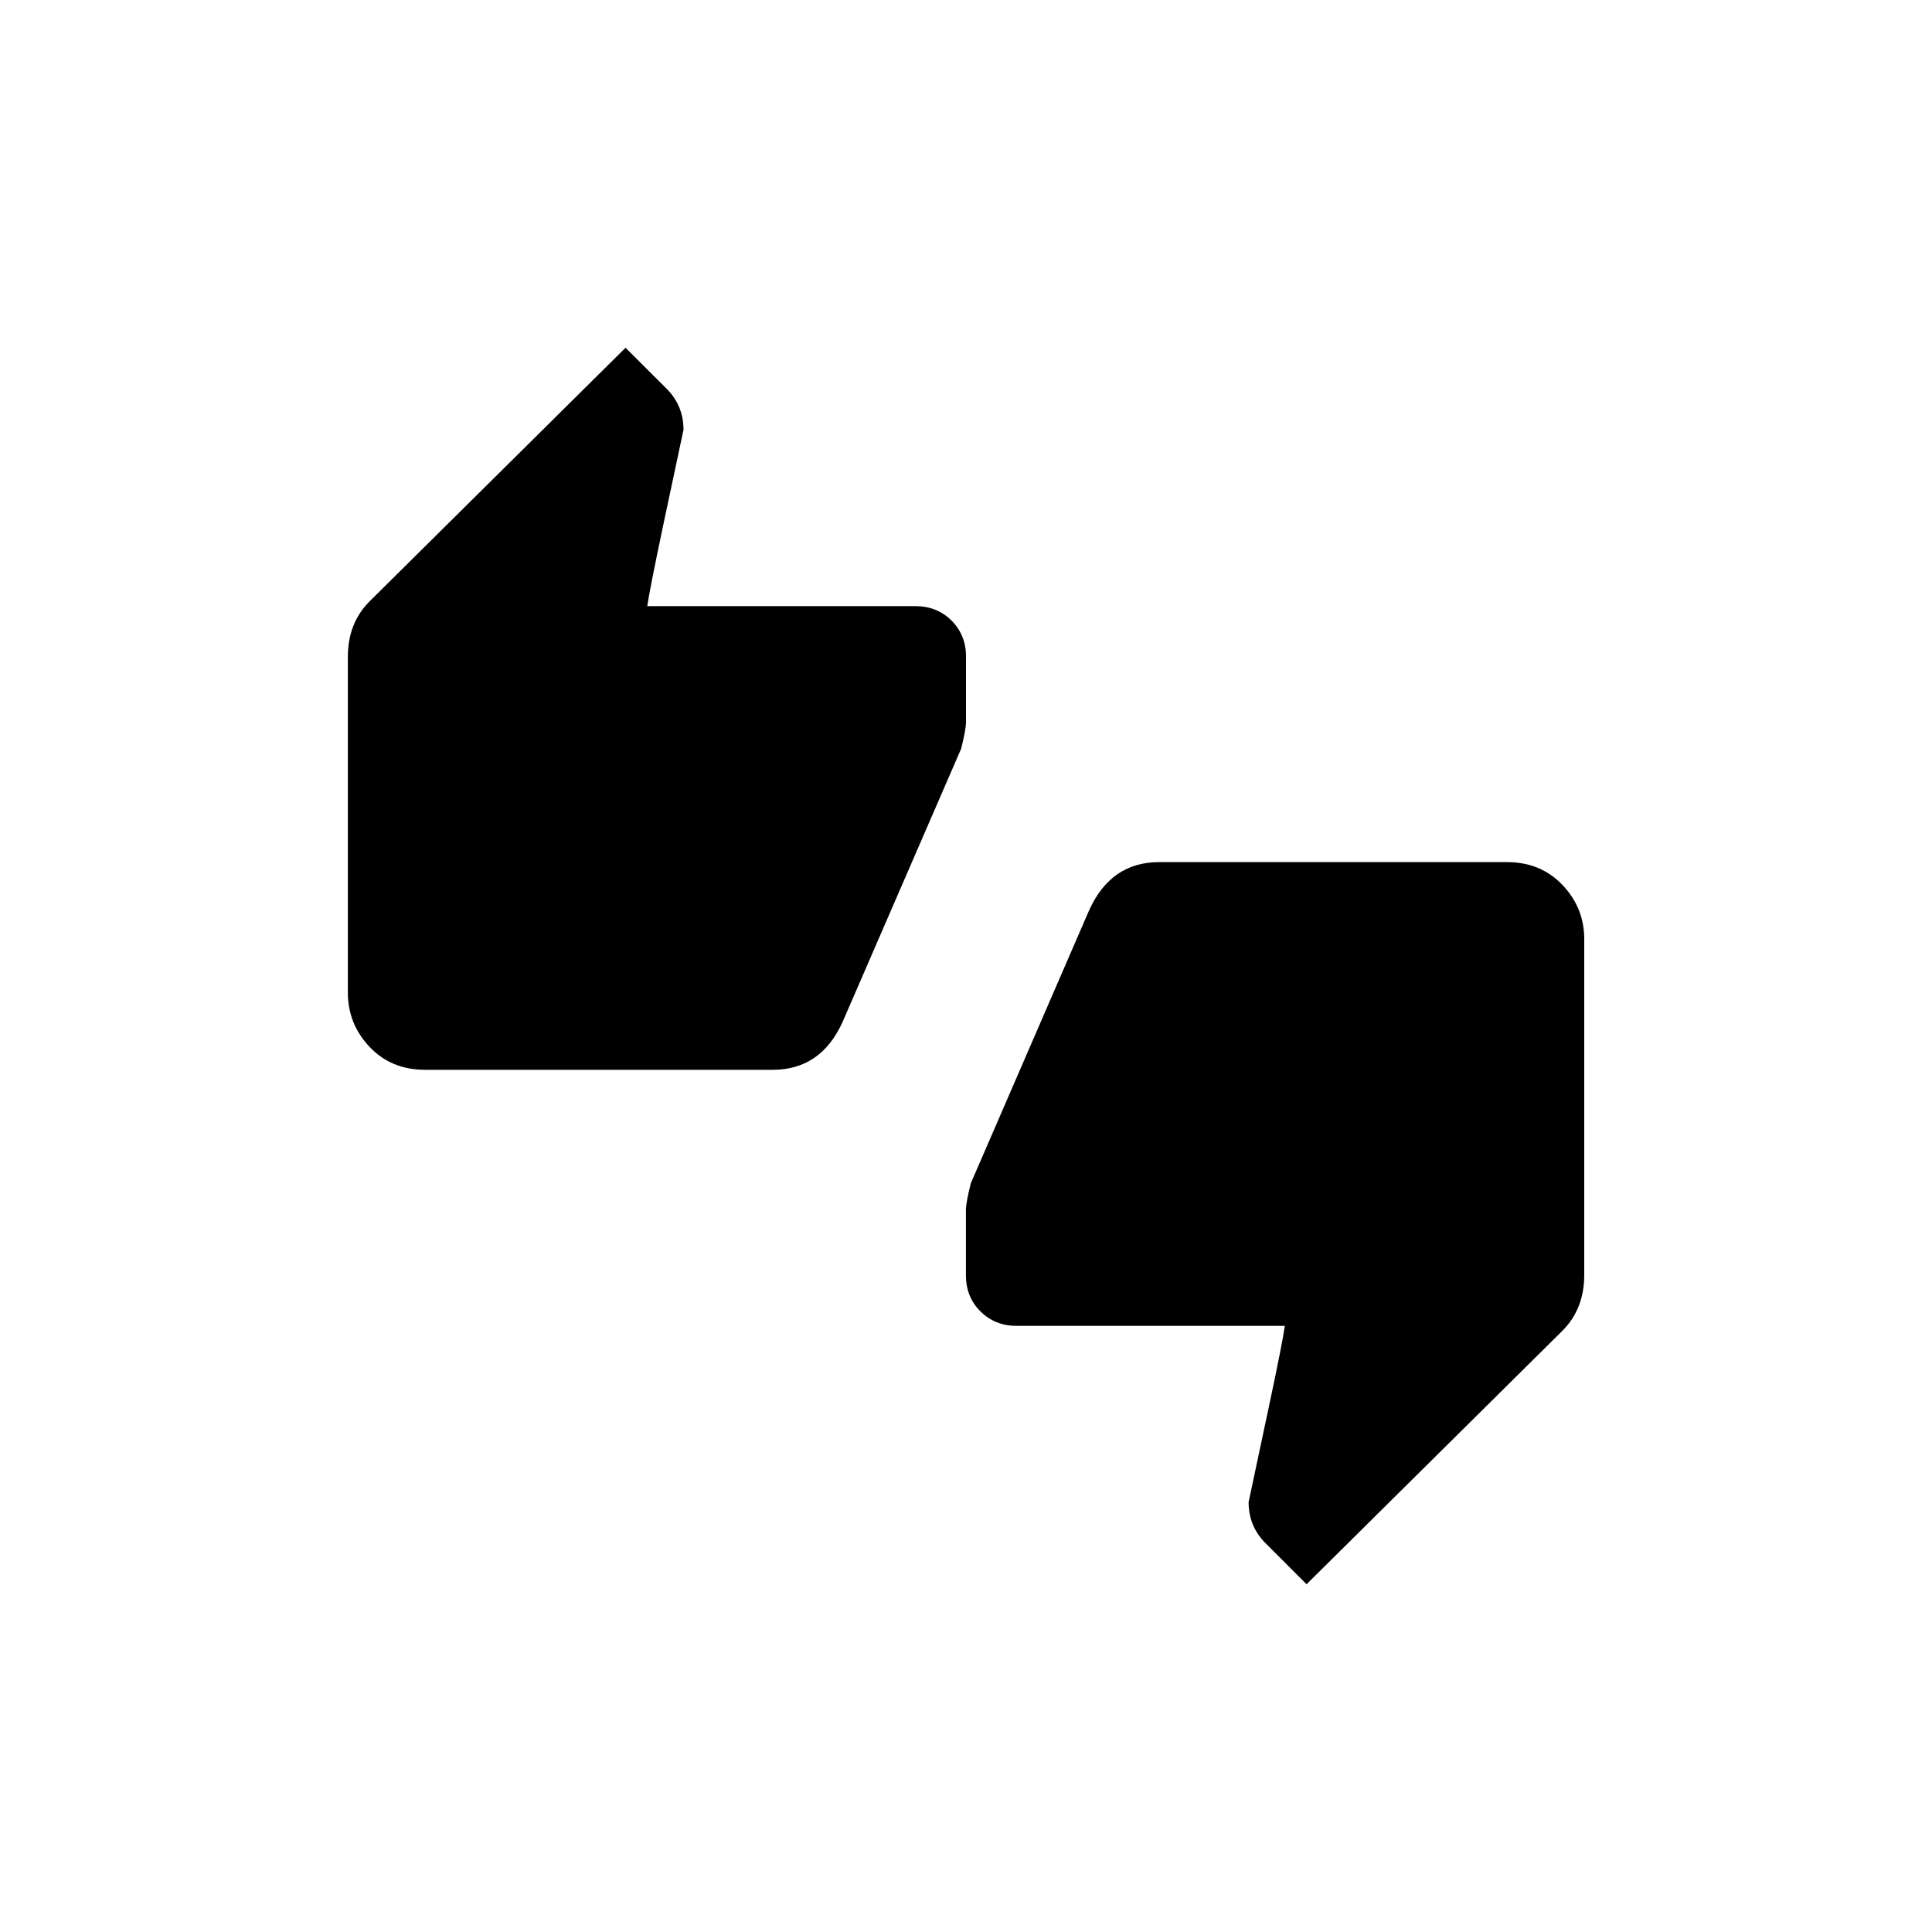<!-- Generated by IcoMoon.io -->
<svg version="1.1" xmlns="http://www.w3.org/2000/svg" width="40" height="40" viewBox="0 0 40 40">
<title>mt-thumbs_up_down</title>
<path d="M31.2 17.849q0.7 0 1.151 0.475t0.449 1.125v6.949q0 0.7-0.449 1.151l-5.3 5.251-0.849-0.849q-0.351-0.351-0.351-0.851 0.149-0.7 0.425-2t0.325-1.649h-5.551q-0.449 0-0.751-0.3t-0.3-0.751v-1.351q0-0.149 0.1-0.549l2.449-5.651q0.451-1 1.451-1h7.2zM20 13.6v1.349q0 0.151-0.1 0.551l-2.451 5.649q-0.449 1-1.449 1h-7.2q-0.7 0-1.149-0.475t-0.449-1.125v-6.949q0-0.7 0.449-1.149l5.3-5.251 0.851 0.849q0.349 0.349 0.349 0.849-0.151 0.7-0.425 2t-0.325 1.651h5.549q0.451 0 0.751 0.3t0.3 0.751z"></path>
</svg>
